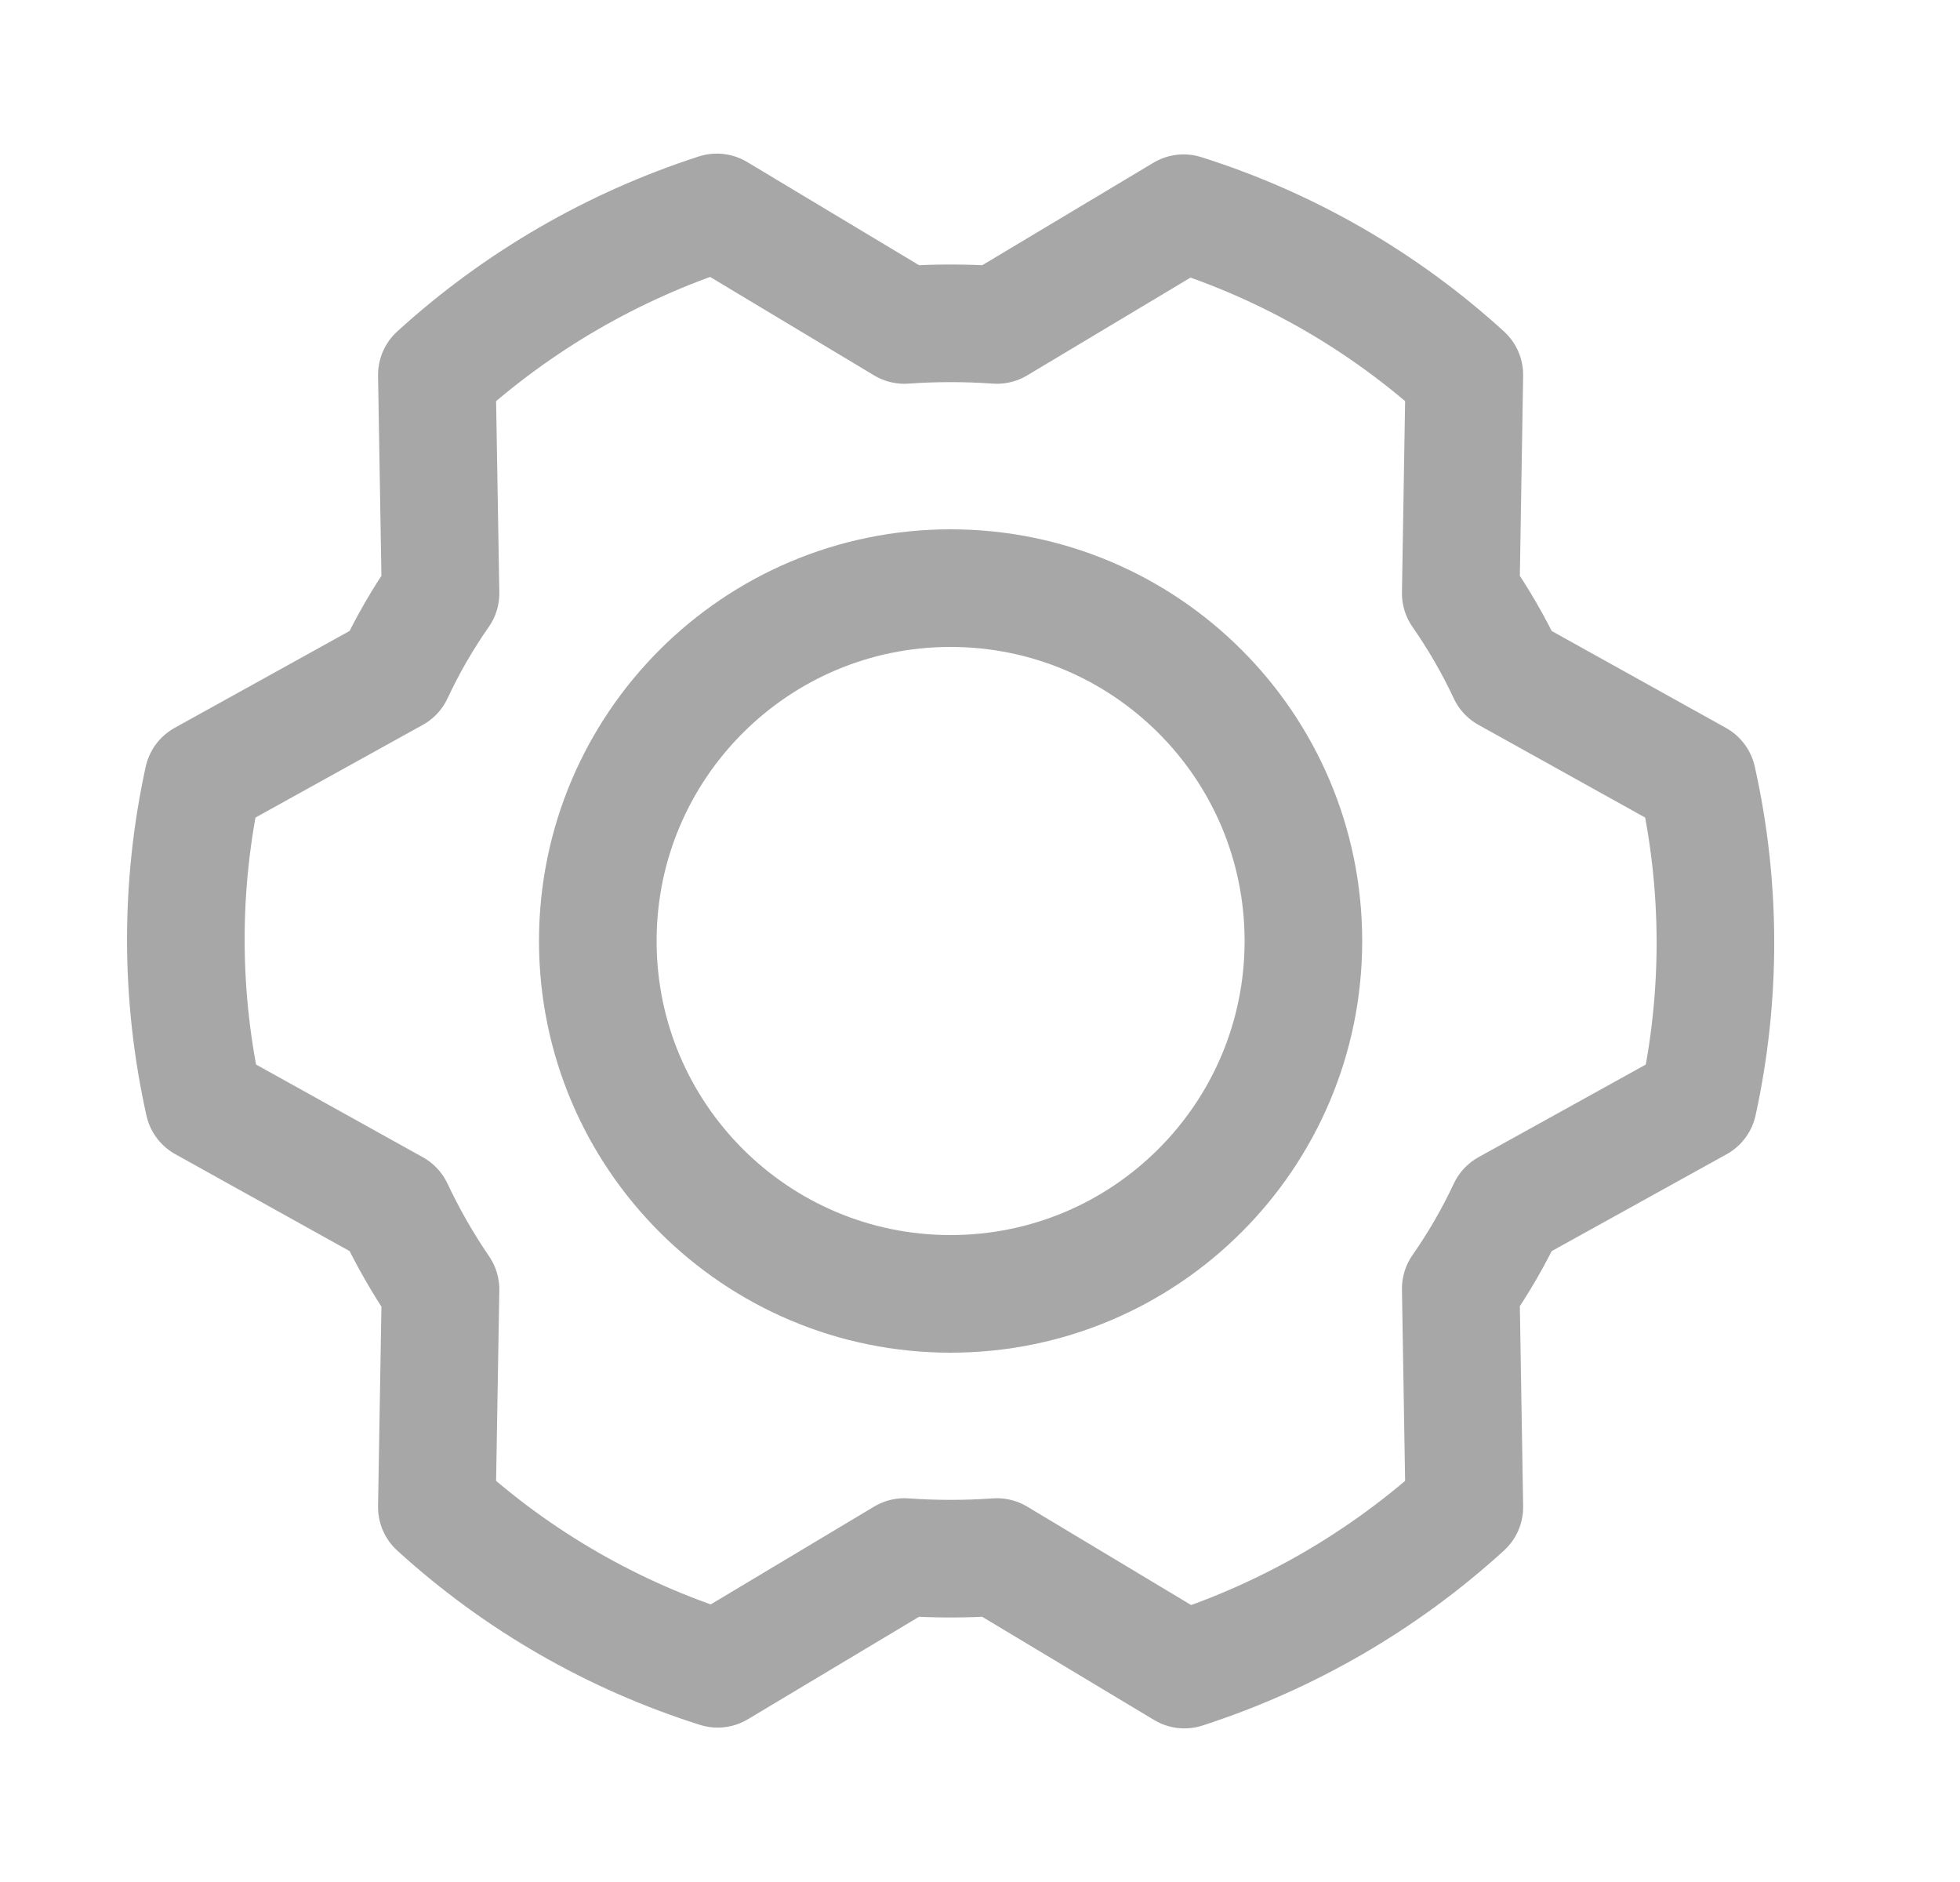 <svg width="25" height="24" viewBox="0 0 25 24" fill="none" xmlns="http://www.w3.org/2000/svg">
<path d="M12.125 16.5C14.61 16.5 16.625 14.485 16.625 12C16.625 9.515 14.61 7.5 12.125 7.5C9.64 7.5 7.625 9.515 7.625 12C7.625 14.485 9.64 16.5 12.125 16.5Z" stroke="#A7A7A7" stroke-width="1.5" stroke-linecap="round" stroke-linejoin="round"/>
<path d="M18.632 7.566C18.857 7.889 19.055 8.231 19.222 8.588L21.65 9.938C21.954 11.296 21.957 12.703 21.66 14.063L19.222 15.413C19.055 15.77 18.857 16.111 18.632 16.434L18.678 19.219C17.649 20.157 16.431 20.863 15.107 21.291L12.716 19.856C12.323 19.884 11.928 19.884 11.535 19.856L9.154 21.281C7.824 20.861 6.602 20.158 5.572 19.219L5.619 16.444C5.395 16.116 5.198 15.771 5.029 15.413L2.6 14.063C2.297 12.705 2.294 11.297 2.591 9.938L5.029 8.588C5.196 8.231 5.393 7.889 5.619 7.566L5.572 4.781C6.601 3.844 7.819 3.137 9.144 2.709L11.535 4.144C11.928 4.116 12.323 4.116 12.716 4.144L15.097 2.719C16.426 3.139 17.648 3.842 18.678 4.781L18.632 7.566Z" stroke="#A7A7A7" stroke-width="1.5" stroke-linecap="round" stroke-linejoin="round"/>
</svg>

